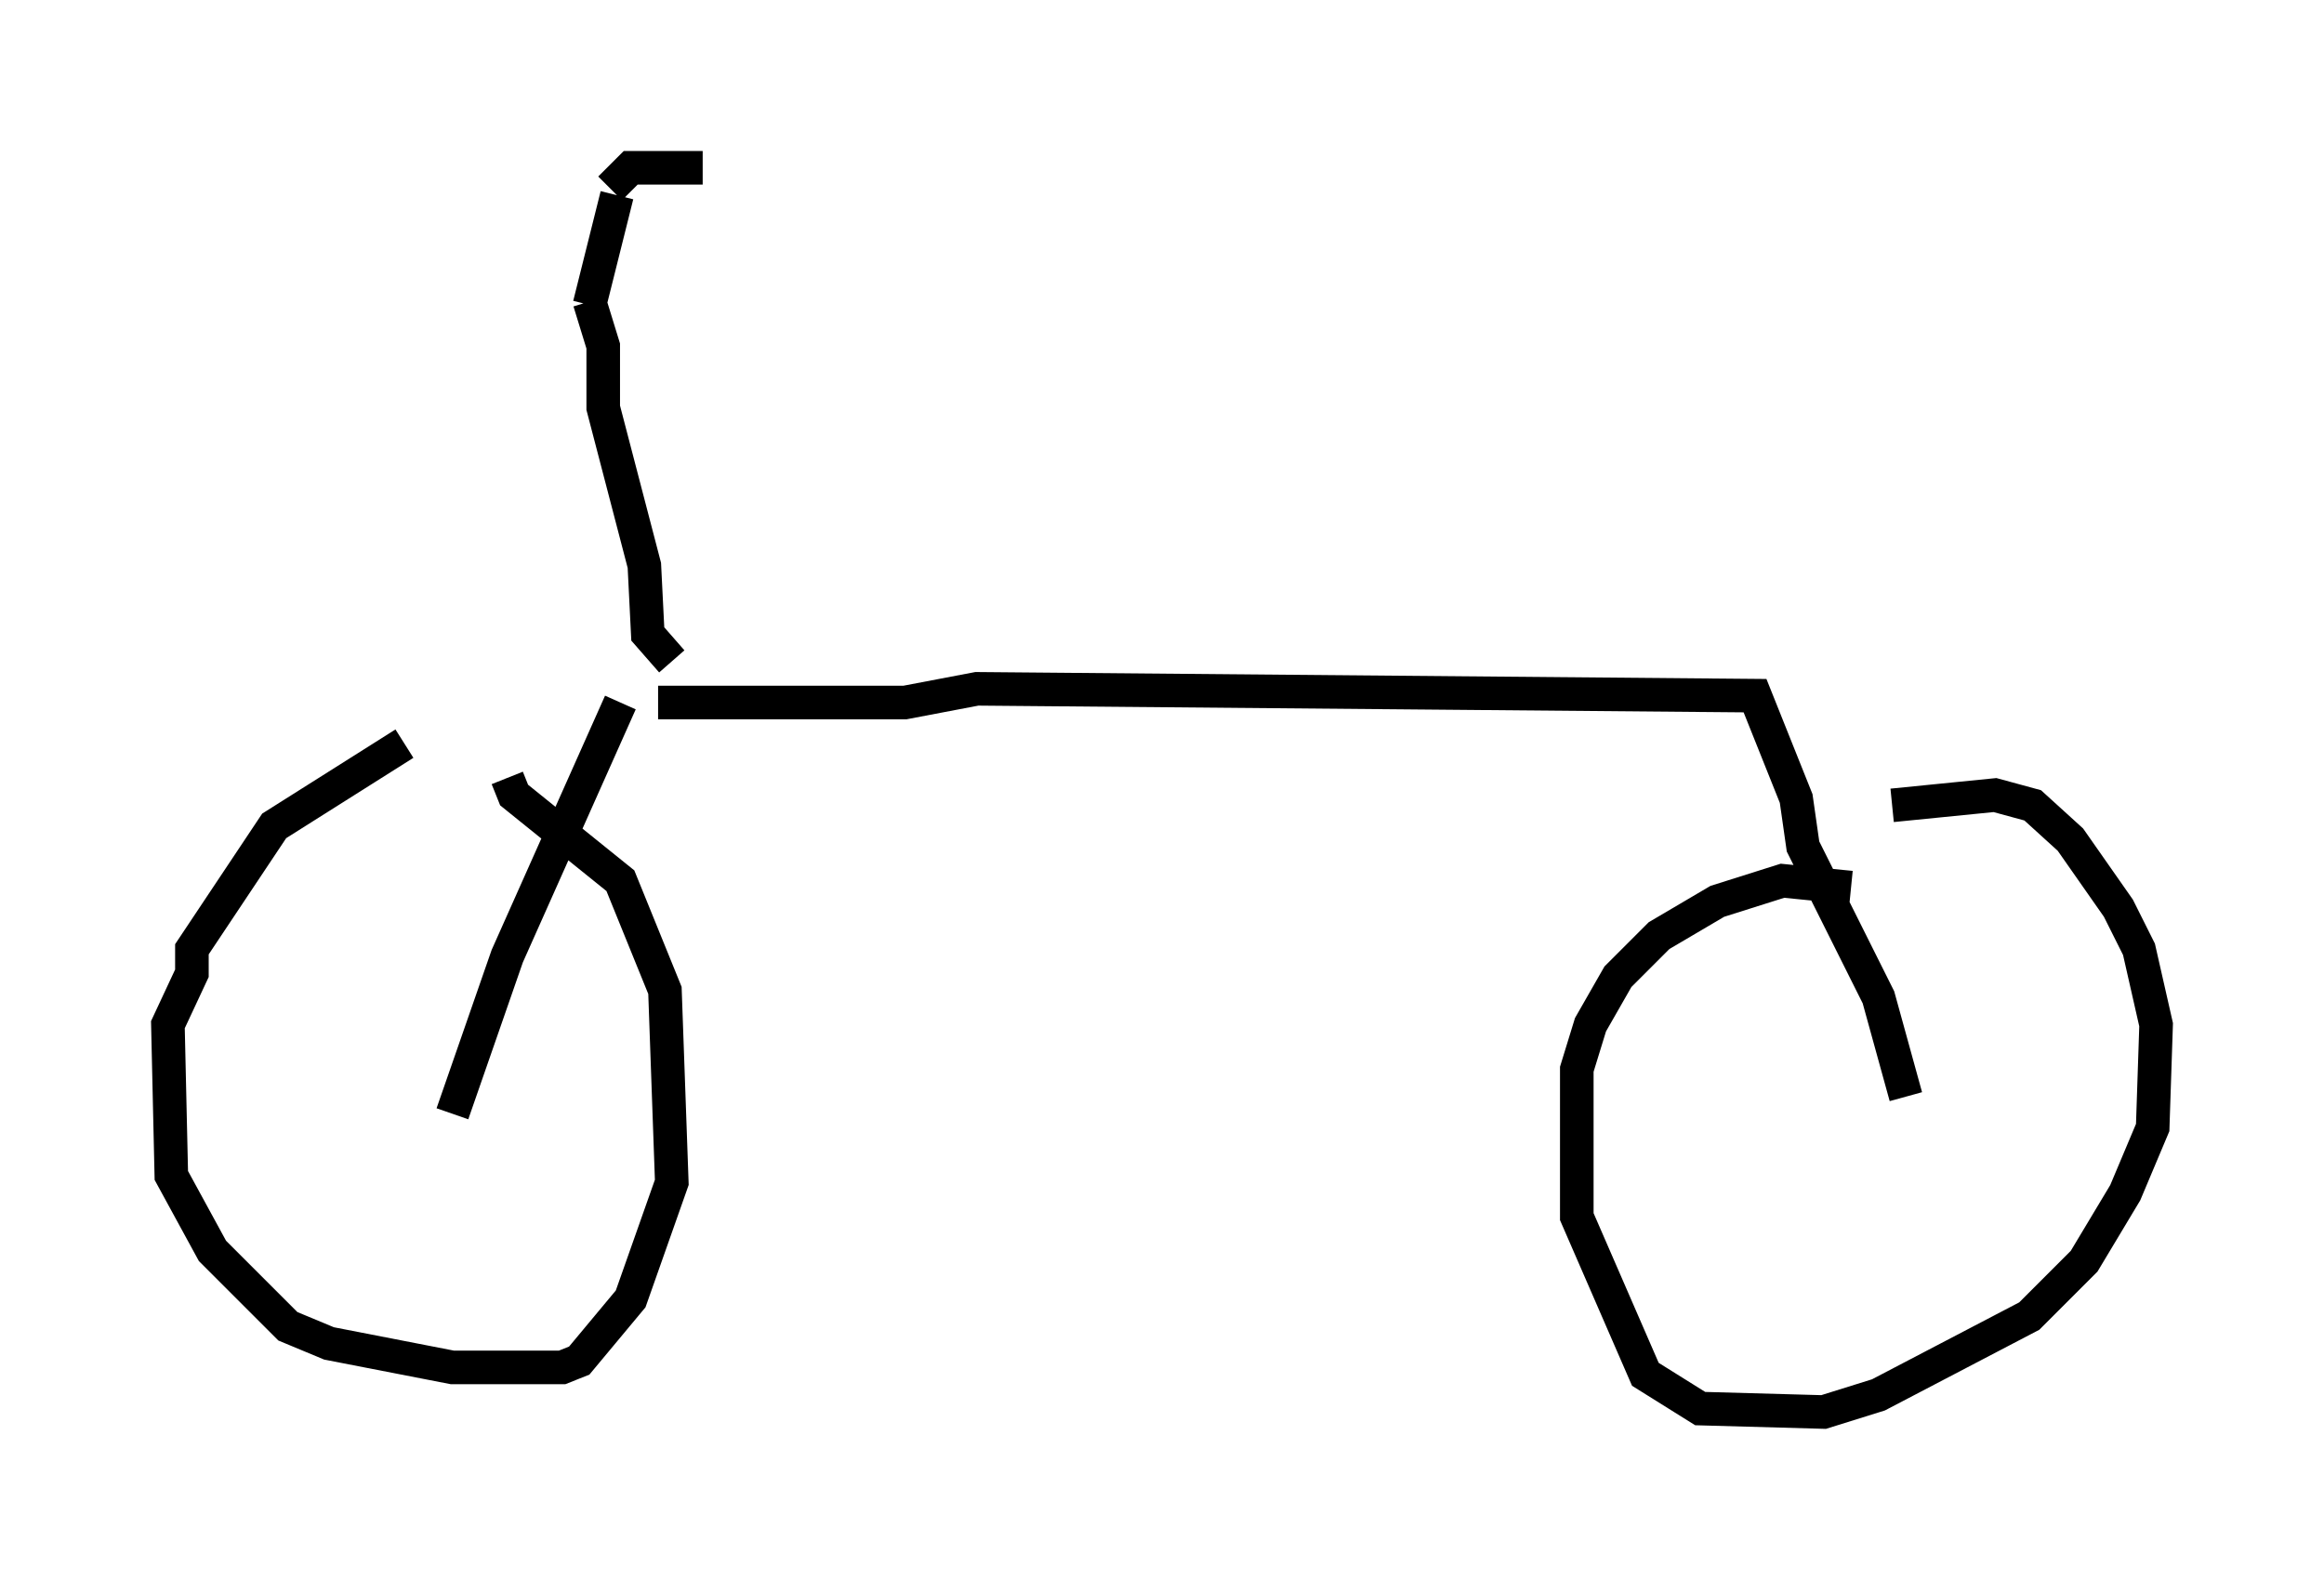 <?xml version="1.0" encoding="utf-8" ?>
<svg baseProfile="full" height="47.057" version="1.1" width="69.209" xmlns="http://www.w3.org/2000/svg" xmlns:ev="http://www.w3.org/2001/xml-events" xmlns:xlink="http://www.w3.org/1999/xlink"><defs /><rect fill="white" height="47.057" width="69.209" x="0" y="0" /><path d="M15.515, 22.15 m-3.471, 0.0 l-3.879, 2.45 -2.45, 3.675 l0.0, 0.715 -0.715, 1.531 l0.102, 4.492 1.225, 2.246 l2.246, 2.246 1.225, 0.51 l3.675, 0.715 3.267, 0.0 l0.51, -0.204 1.531, -1.838 l1.225, -3.471 -0.204, -5.717 l-1.327, -3.267 -3.165, -2.552 l-0.204, -0.51 m-1.633, 10.004 l1.633, -4.696 3.369, -7.554 m1.123, 0.0 l7.35, 0.0 2.144, -0.408 l23.173, 0.204 1.225, 3.063 l0.204, 1.429 2.246, 4.492 l0.817, 2.96 m-1.633, -6.227 l-2.042, -0.204 -1.94, 0.613 l-1.735, 1.021 -1.225, 1.225 l-0.817, 1.429 -0.408, 1.327 l0.0, 4.39 2.042, 4.696 l1.633, 1.021 3.675, 0.102 l1.633, -0.51 4.492, -2.348 l1.633, -1.633 1.225, -2.042 l0.817, -1.94 0.102, -3.063 l-0.51, -2.246 -0.613, -1.225 l-1.429, -2.042 -1.123, -1.021 l-1.123, -0.306 -3.063, 0.306 m-36.342, -4.288 l-0.715, -0.817 -0.102, -2.042 l-1.225, -4.696 0.0, -1.838 l-0.408, -1.327 m0.0, 0.102 l0.817, -3.267 m-0.204, -0.204 l0.613, -0.613 2.144, 0.0 m-3.777, 3.267 " fill="none" stroke="black" stroke-width="1" /></svg>
